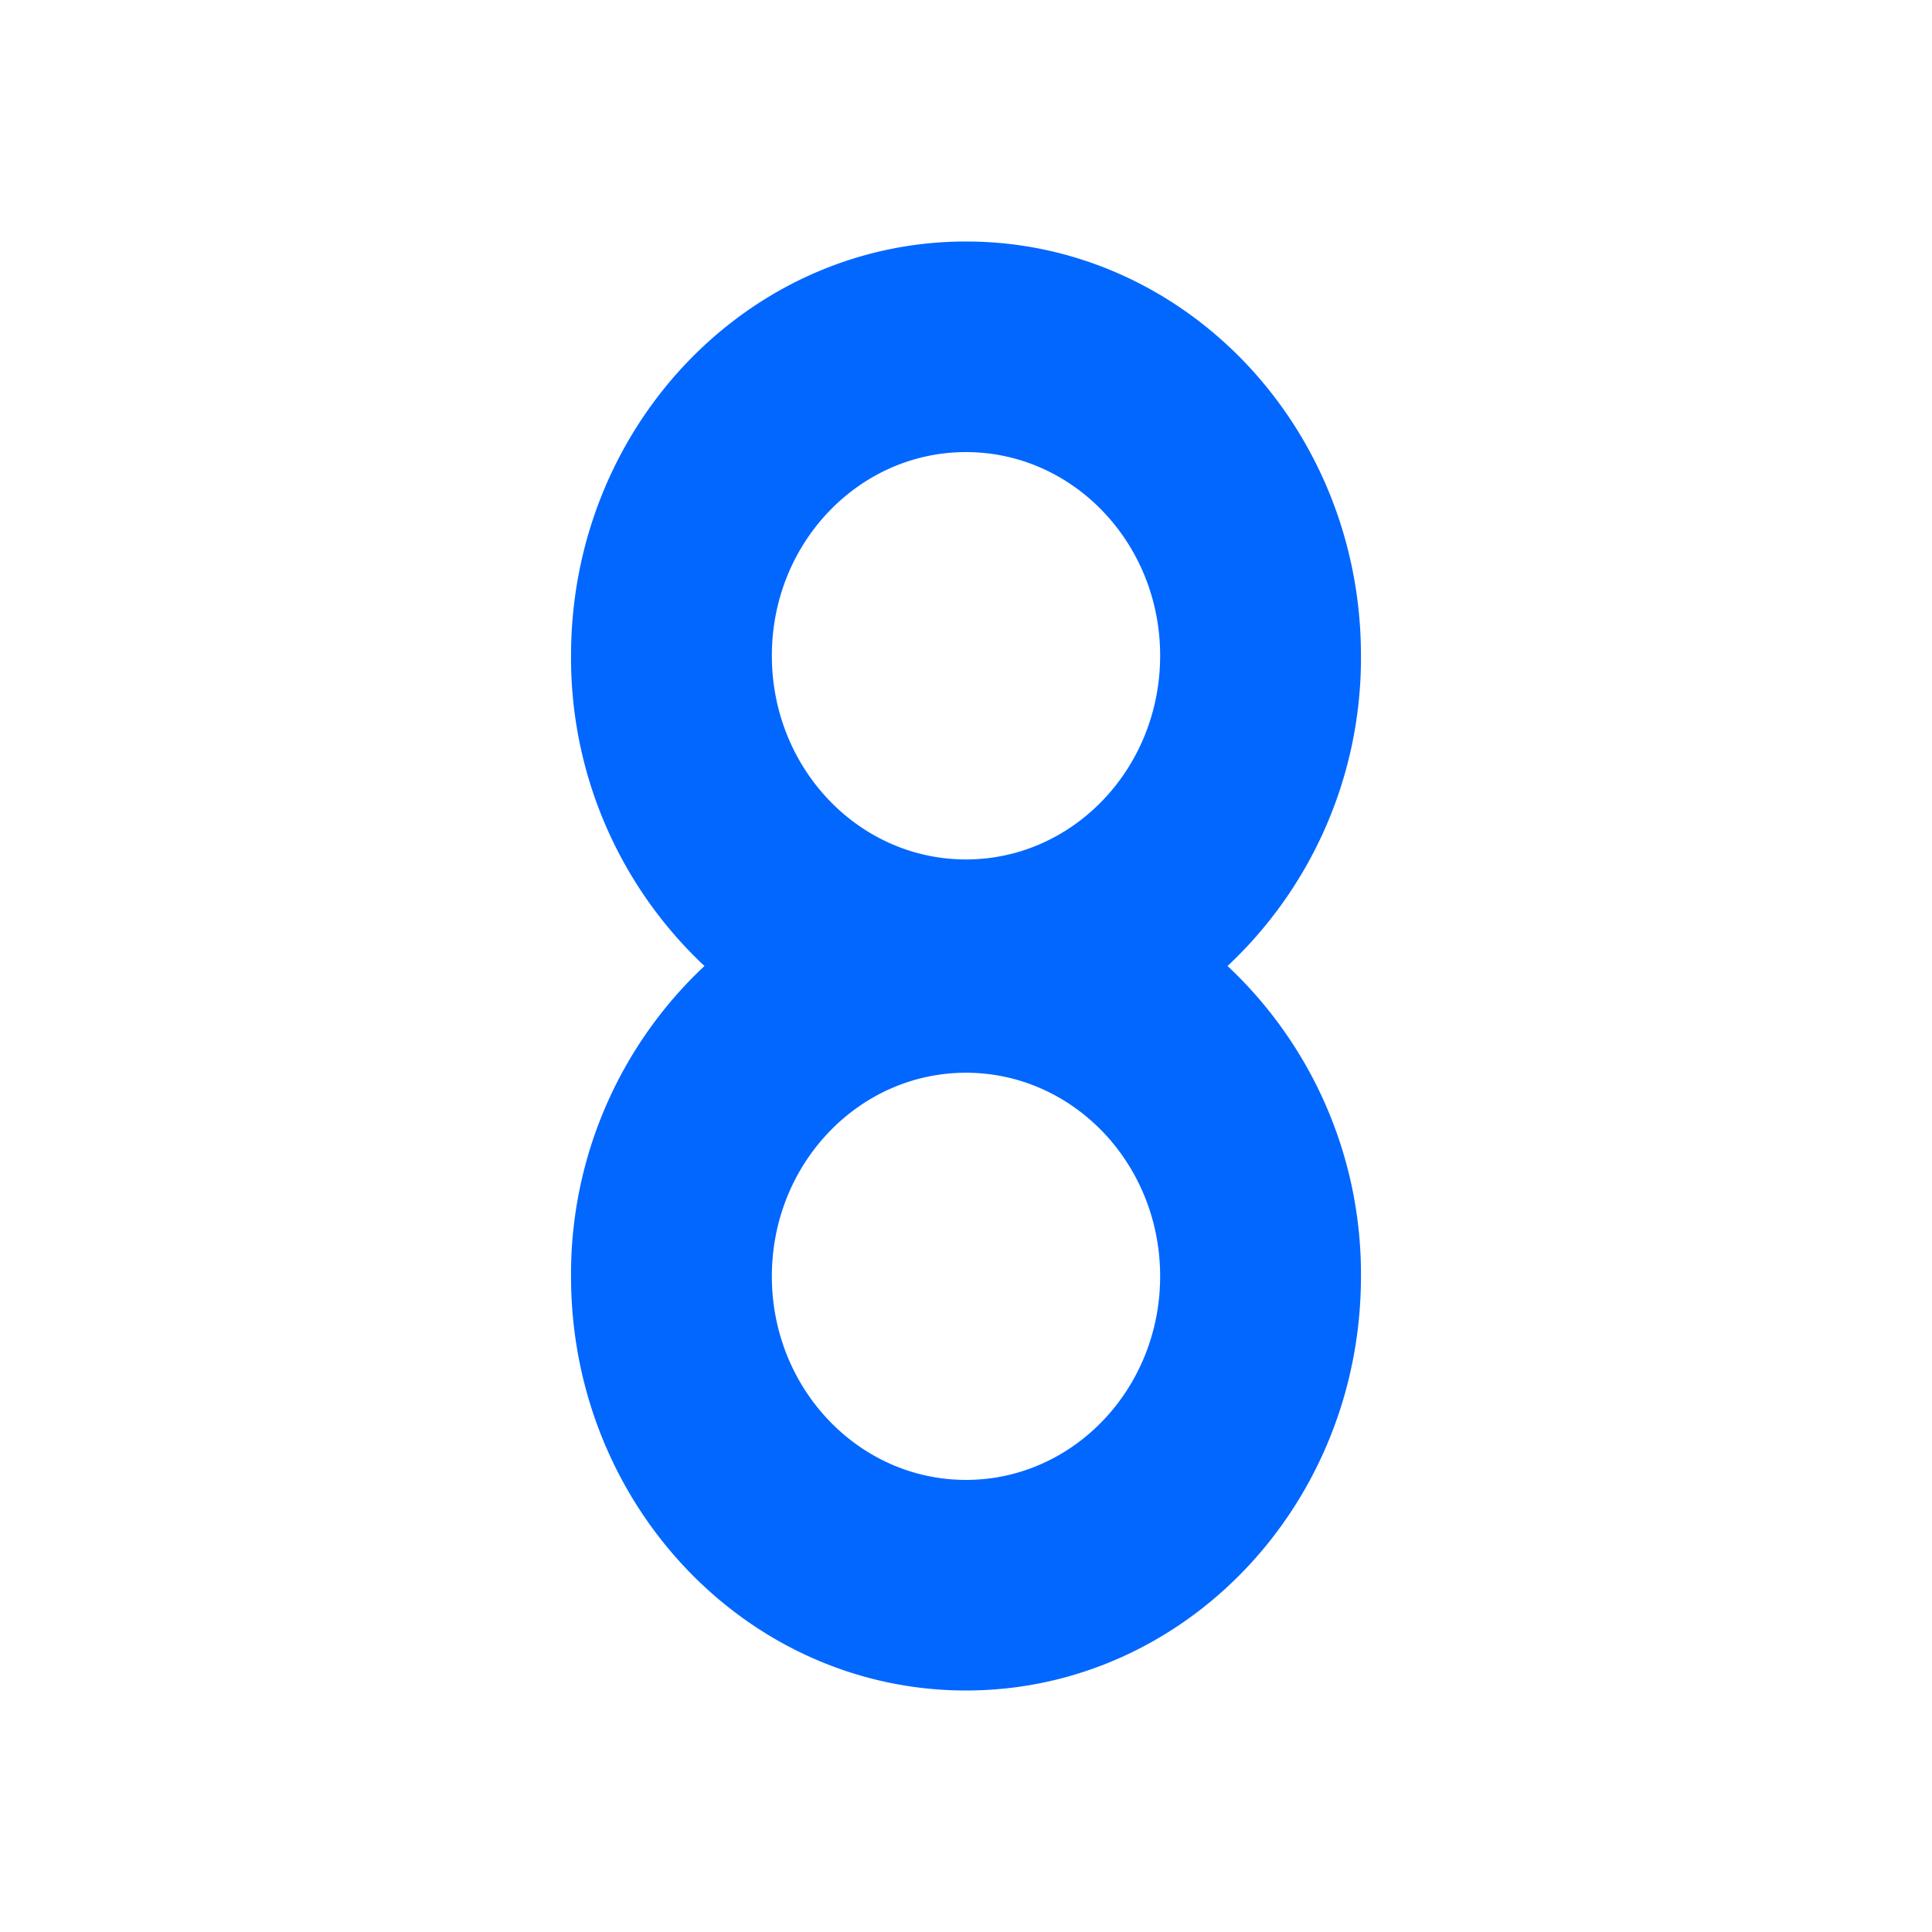 <svg id="Layer_1" data-name="Layer 1" xmlns="http://www.w3.org/2000/svg" viewBox="0 0 512 512"><defs><style>.cls-1{fill:#0267ff;}</style></defs><path class="cls-1" d="M325.31,256a111.86,111.86,0,0,0,35.36-82.24C360.67,113.14,313.81,64,256,64S151.33,113.14,151.33,173.76A111.86,111.86,0,0,0,186.69,256a111.86,111.86,0,0,0-35.36,82.24C151.33,398.86,198.19,448,256,448s104.67-49.14,104.67-109.76A111.86,111.86,0,0,0,325.31,256ZM256,119.81c28.41,0,51.45,24.15,51.45,53.95s-23,54-51.45,54-51.45-24.16-51.45-54S227.59,119.81,256,119.81Zm0,272.38c-28.41,0-51.45-24.15-51.45-53.95s23-53.95,51.45-53.95,51.45,24.16,51.45,53.95S284.41,392.19,256,392.19Z"/></svg>
